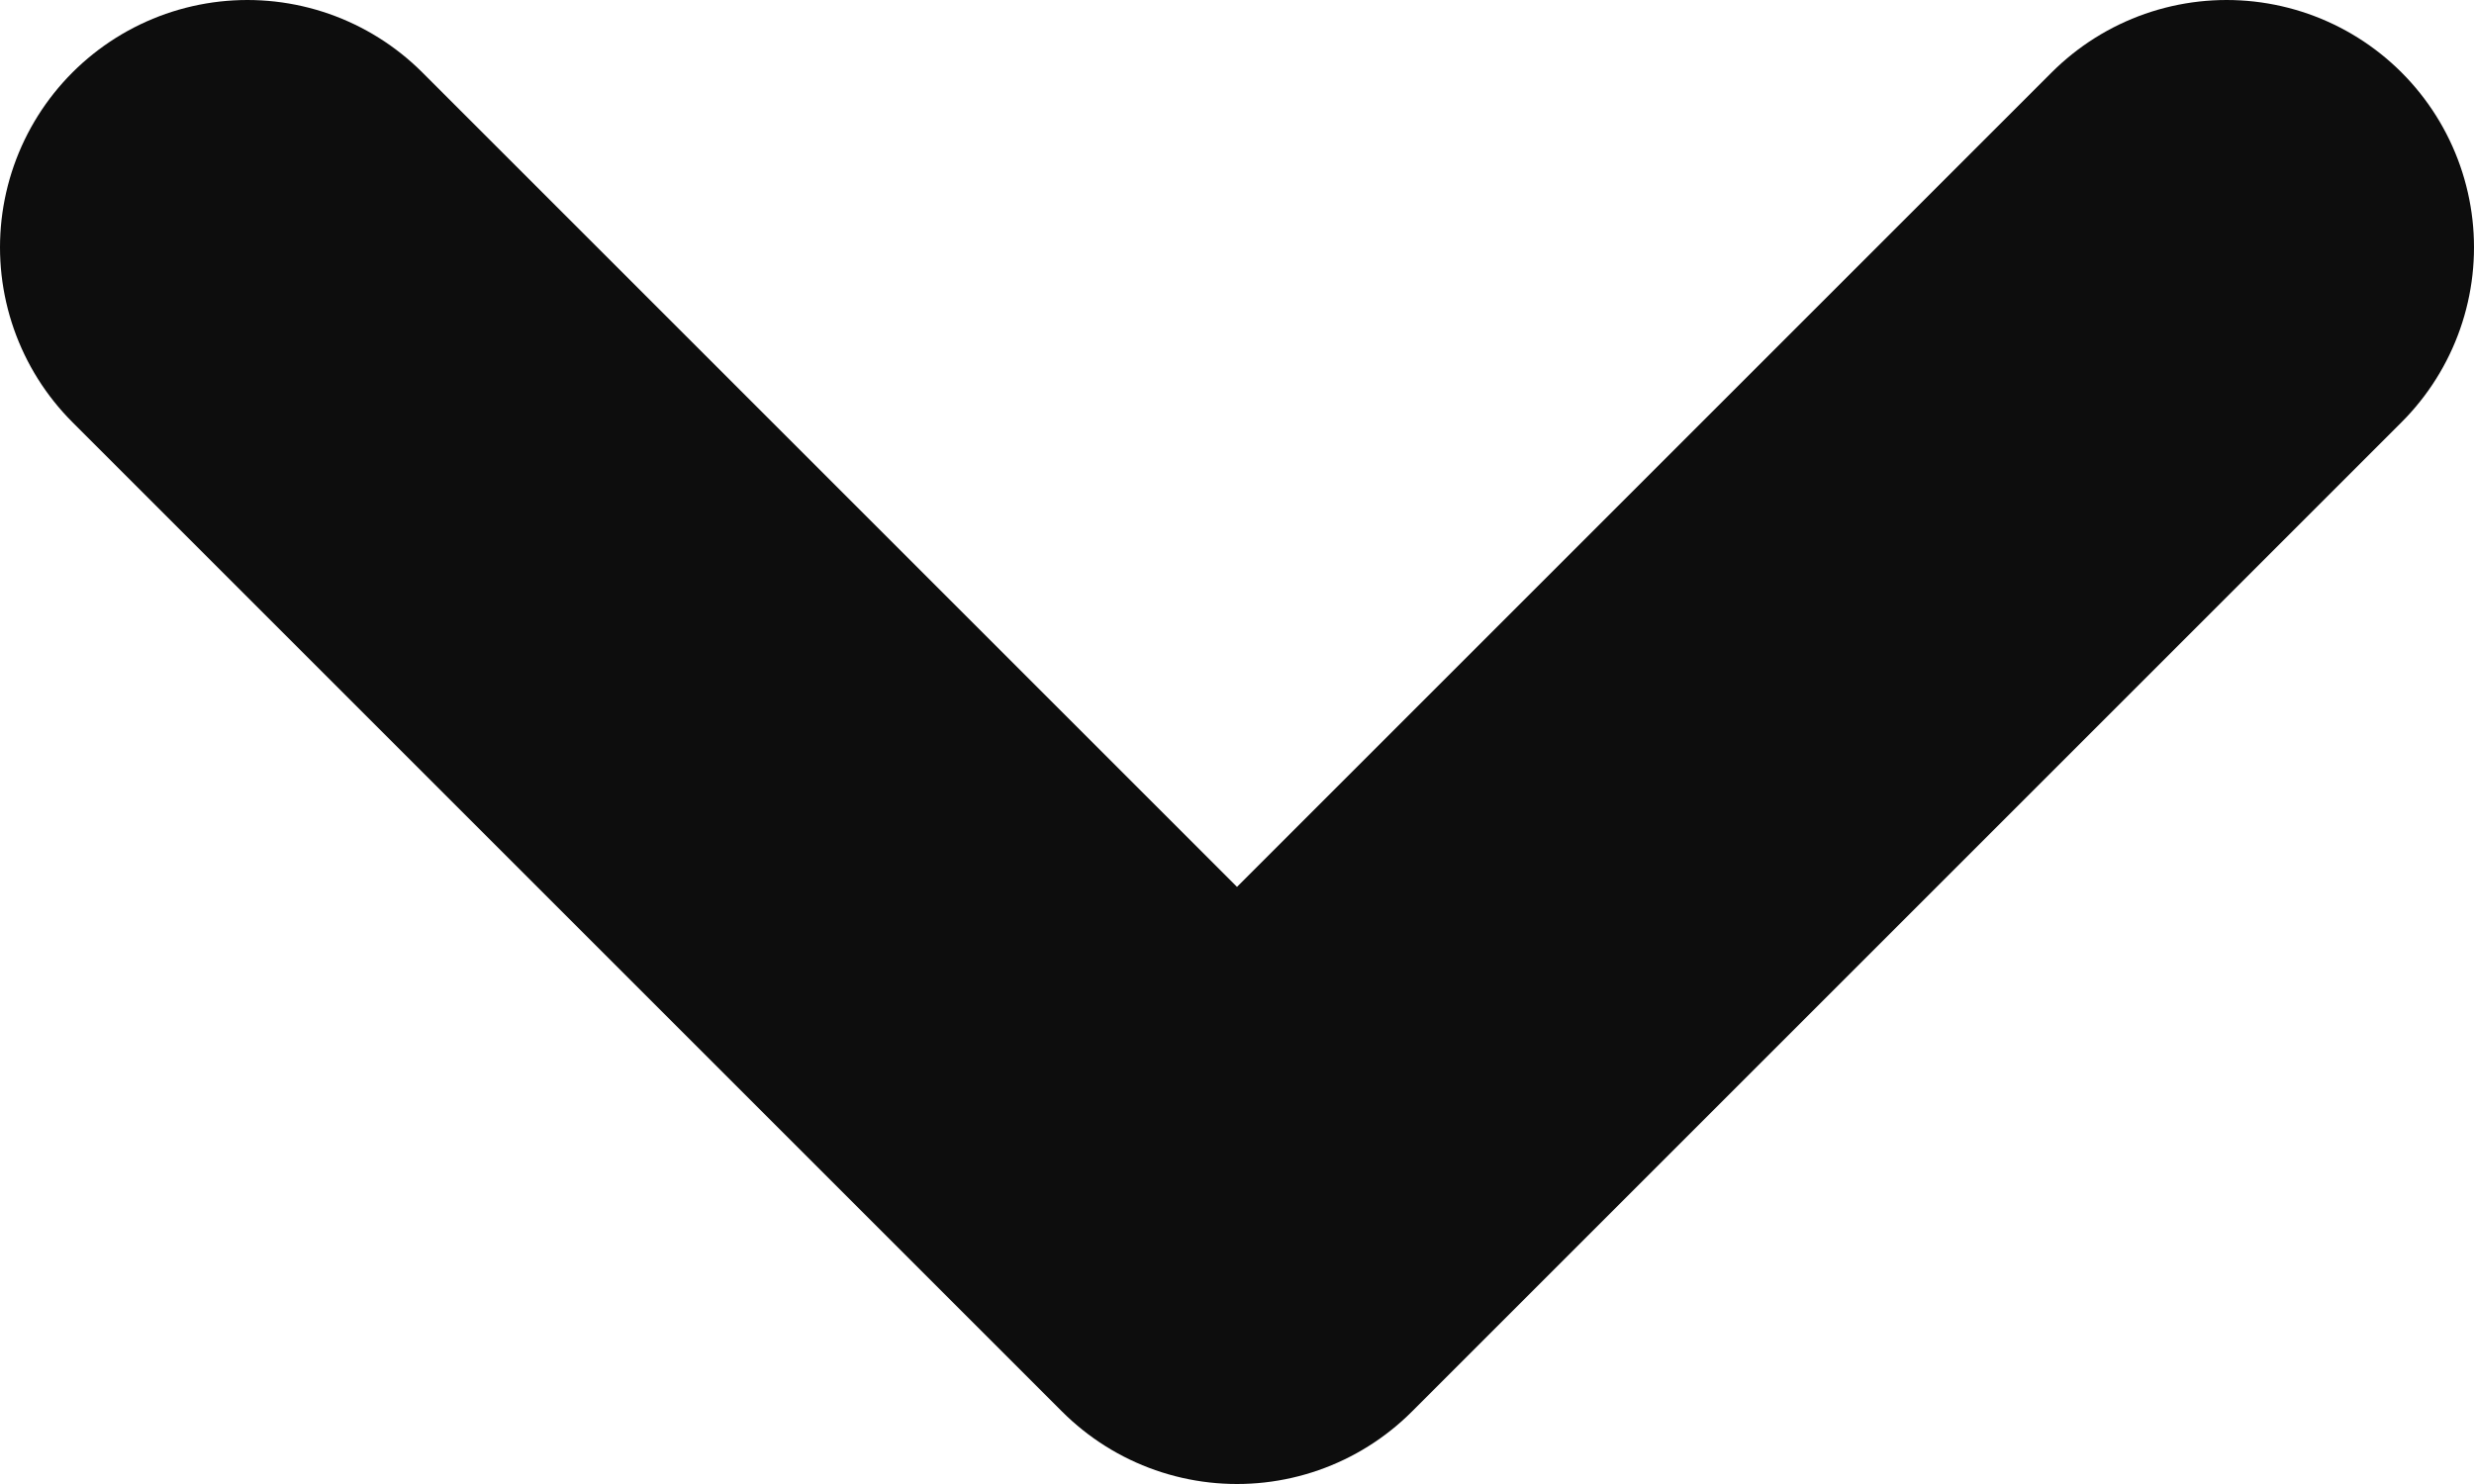 <svg width="10" height="6" viewBox="0 0 10 6" fill="none" xmlns="http://www.w3.org/2000/svg">
<path d="M1 1L5 5L9 1" stroke="#0D0D0D" stroke-width="2" stroke-linecap="round" stroke-linejoin="round"/>
</svg>
